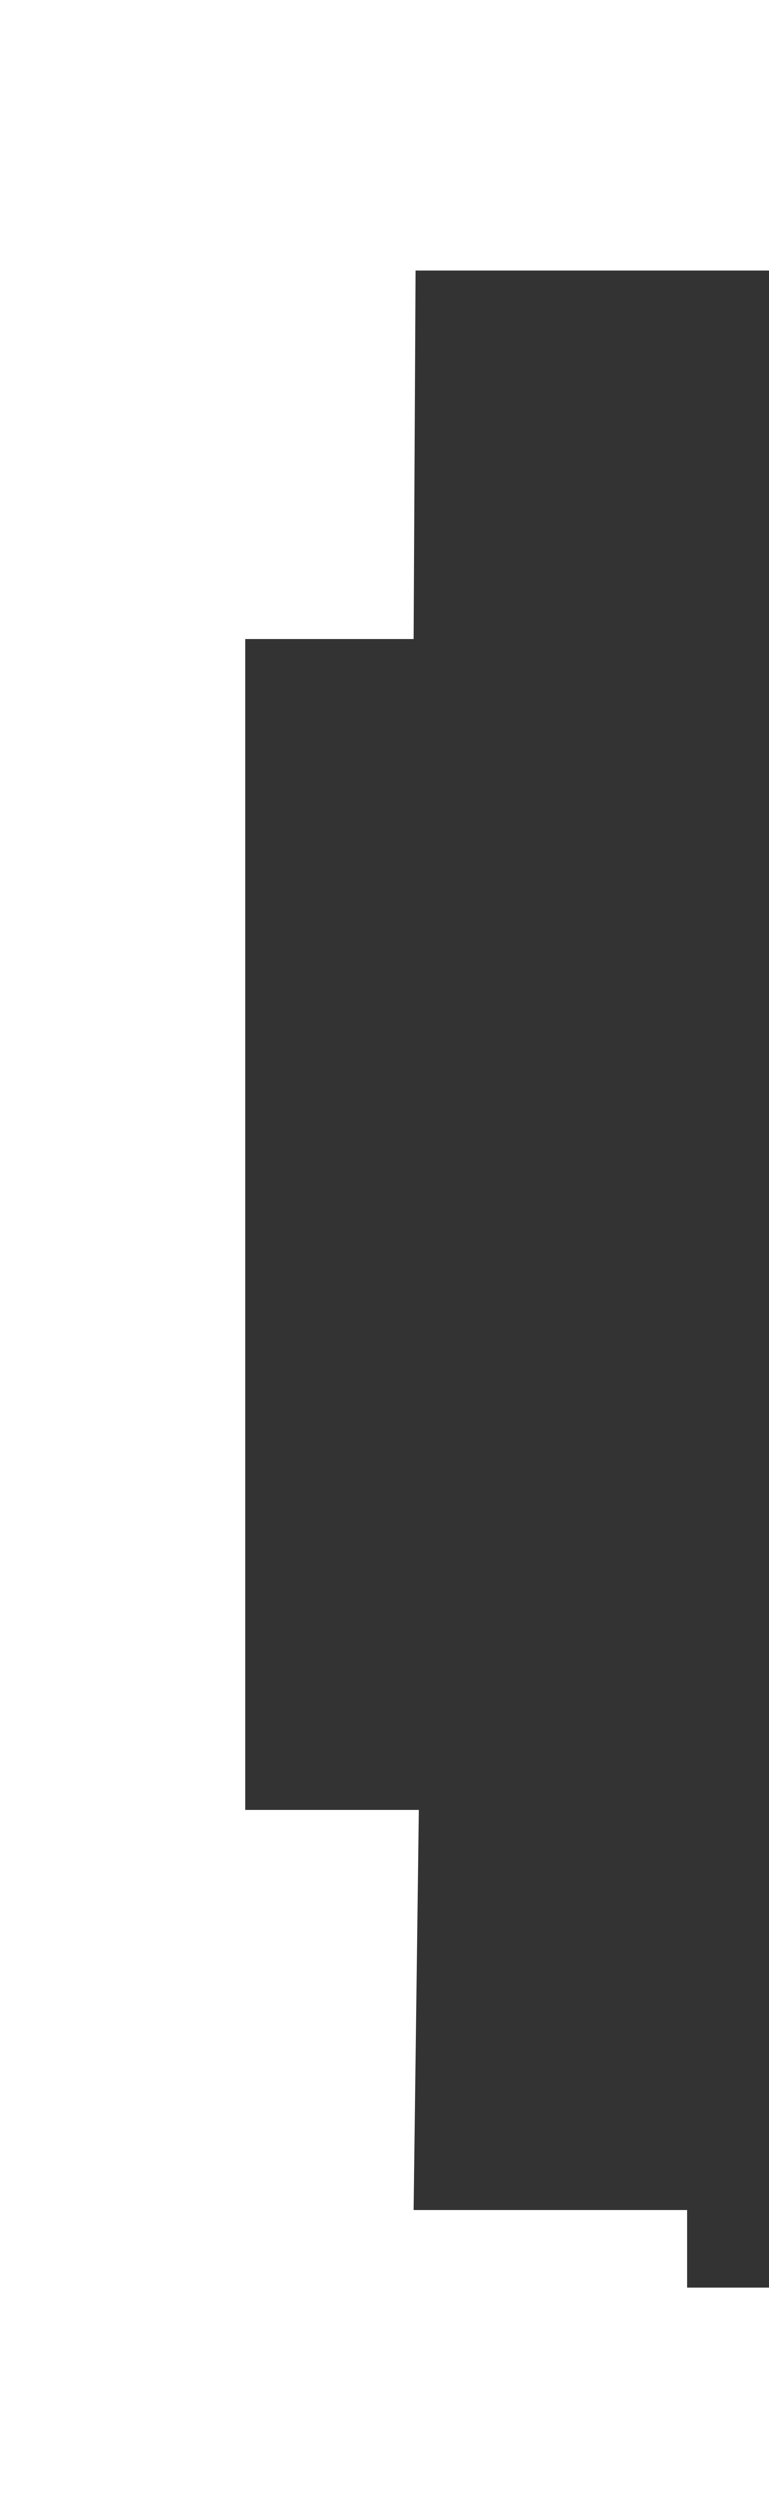 <svg width="20" height="65" viewBox="0 0 20 65" fill="none" xmlns="http://www.w3.org/2000/svg">
<rect x="0" y="0" width="20" height="65" fill="#333333" stroke="none"/>
<path d="M20 7.034V0H0V65H20V59.478H17.87V57.461H10.757L10.893 47.058H6.378V16.615H10.757L10.808 7.034H20Z" fill="#FFFFFF"/>
</svg>
